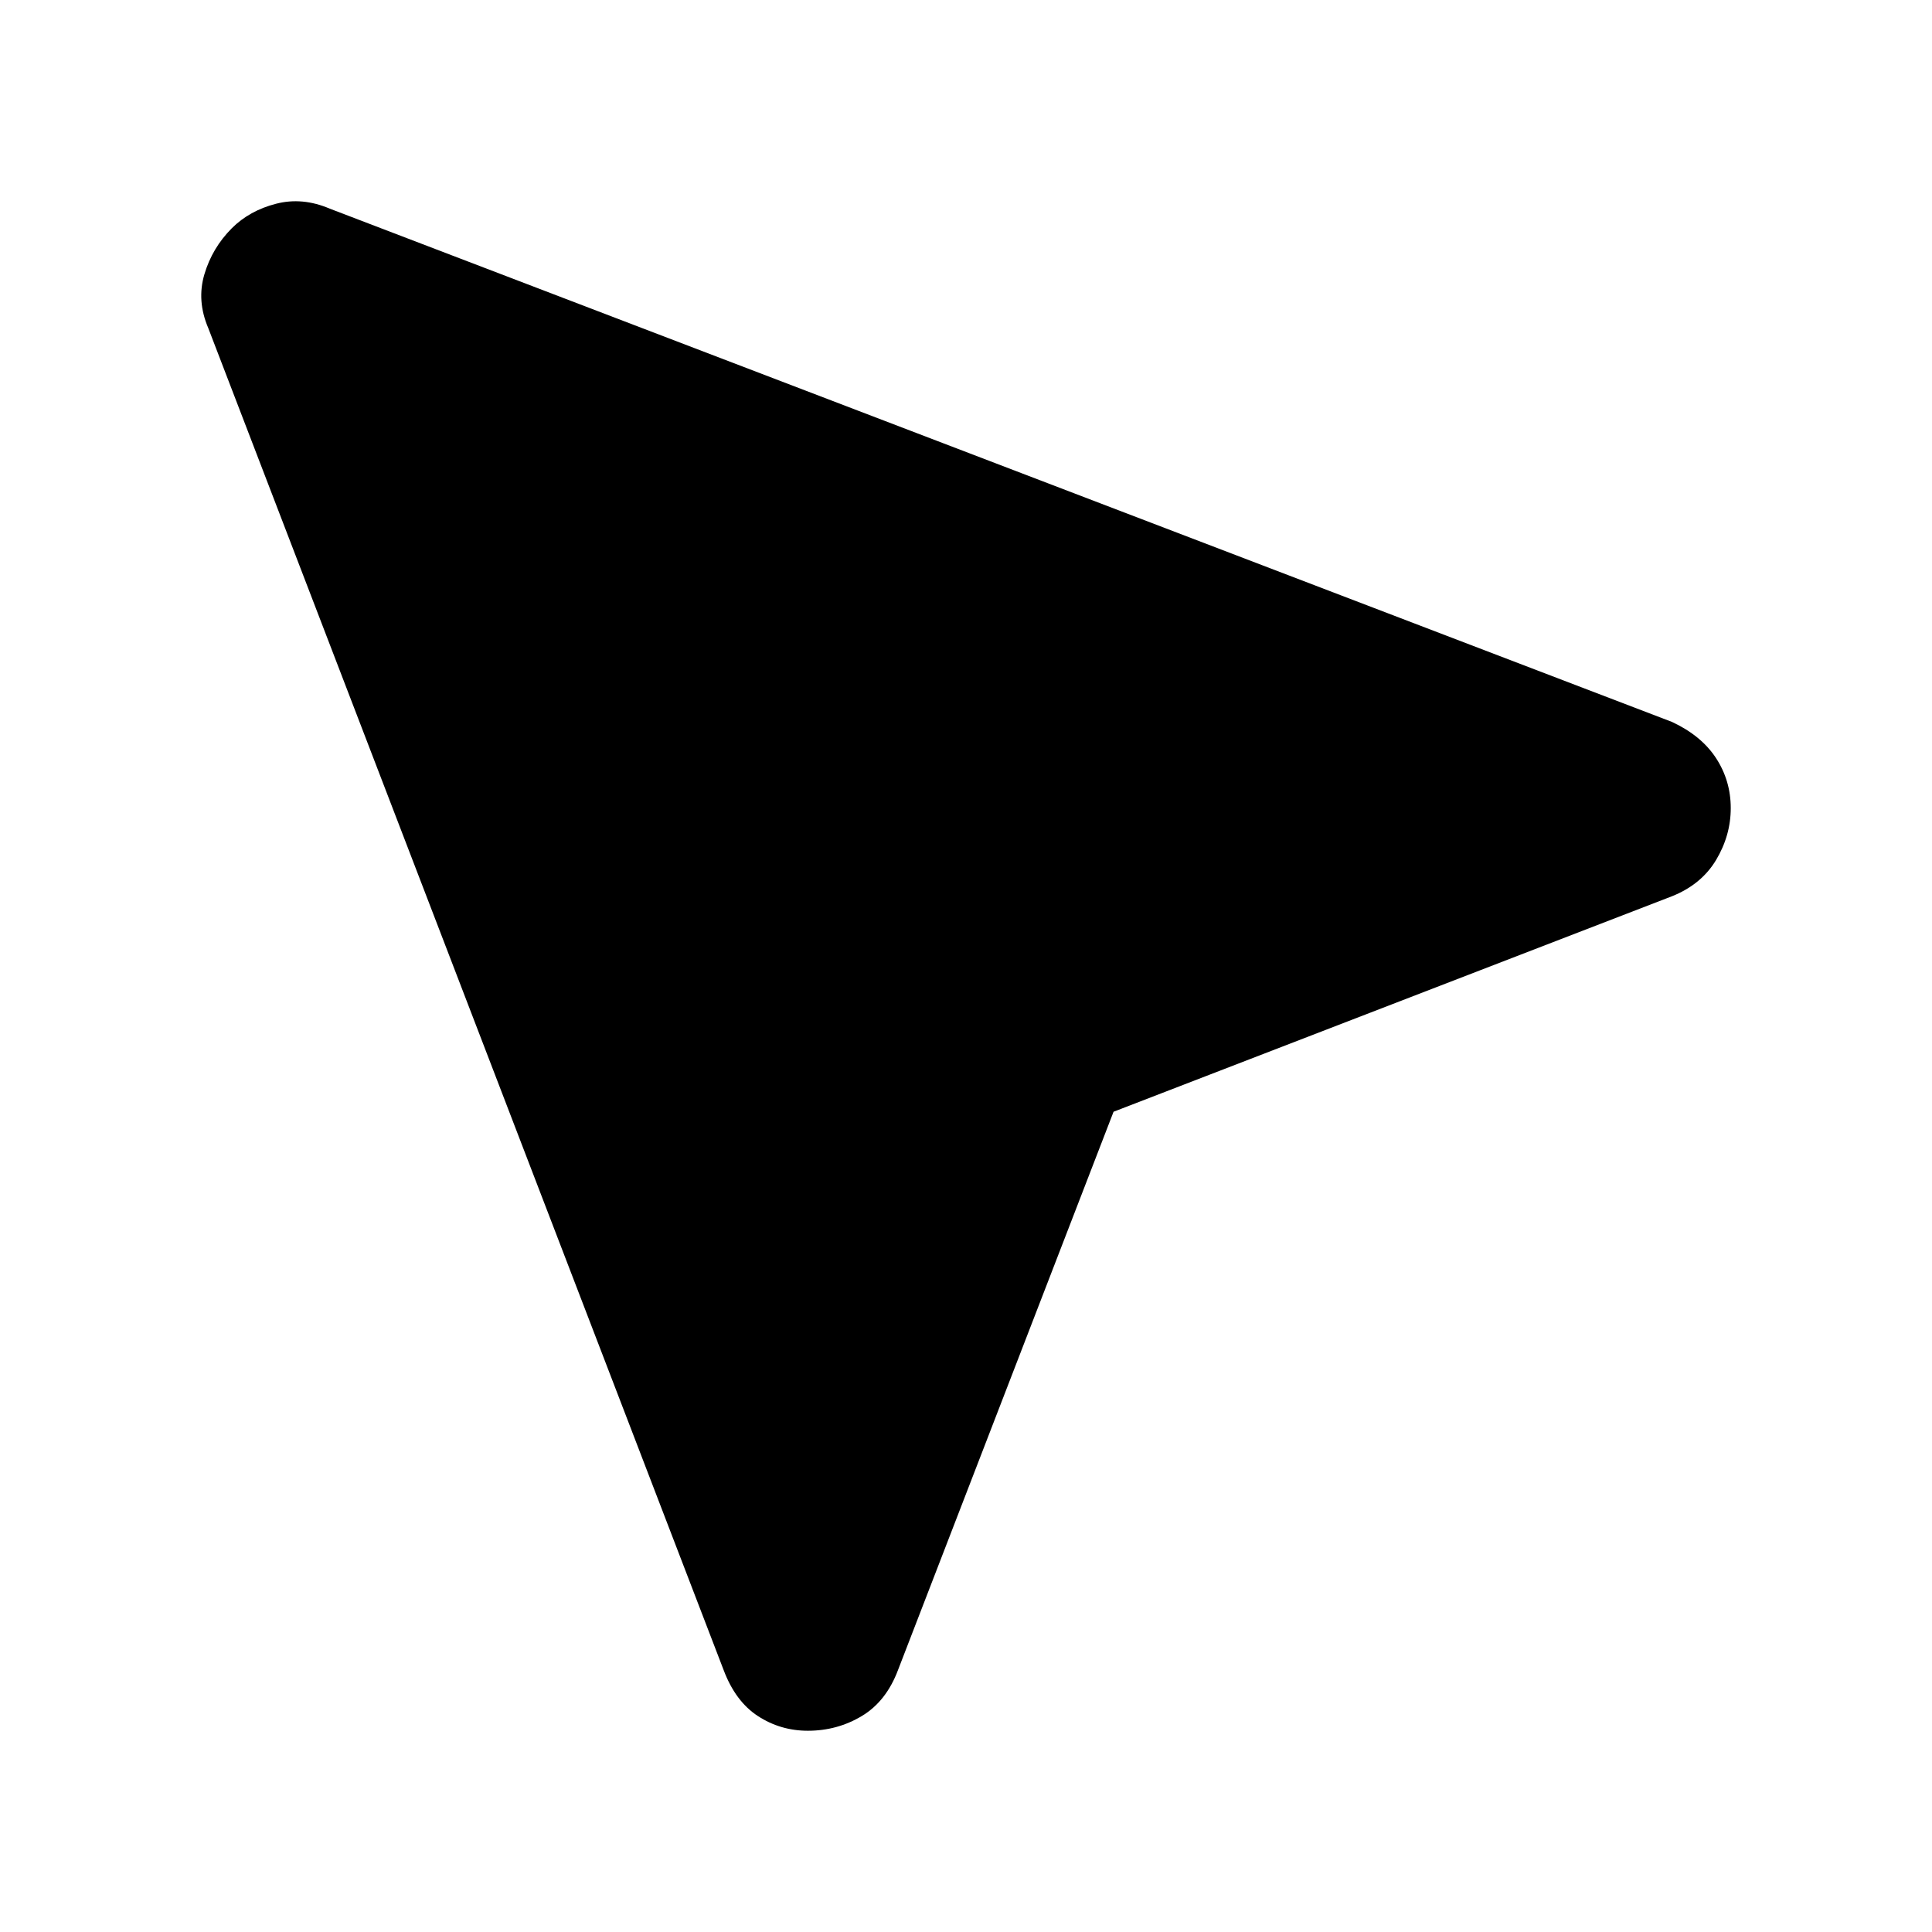 <svg width="100%" height="100%" viewBox="0 0 48 48" fill="none" xmlns="http://www.w3.org/2000/svg">
  <path
    d="M27.666 27.621L41.54 22.267C42.026 22.073 42.392 21.772 42.635 21.367C42.878 20.961 43 20.531 43 20.077C43 19.623 42.878 19.209 42.635 18.836C42.392 18.463 42.026 18.163 41.54 17.936L8.193 5.184C7.739 4.99 7.293 4.949 6.855 5.063C6.417 5.176 6.051 5.379 5.759 5.671C5.435 5.996 5.208 6.377 5.078 6.815C4.948 7.253 4.981 7.699 5.175 8.153L17.978 41.491C18.173 42.01 18.457 42.392 18.83 42.635C19.203 42.878 19.617 43 20.072 43C20.558 43 21.005 42.878 21.41 42.635C21.816 42.392 22.116 42.01 22.311 41.491L27.666 27.621Z"
    fill="currentColor" />
</svg>
